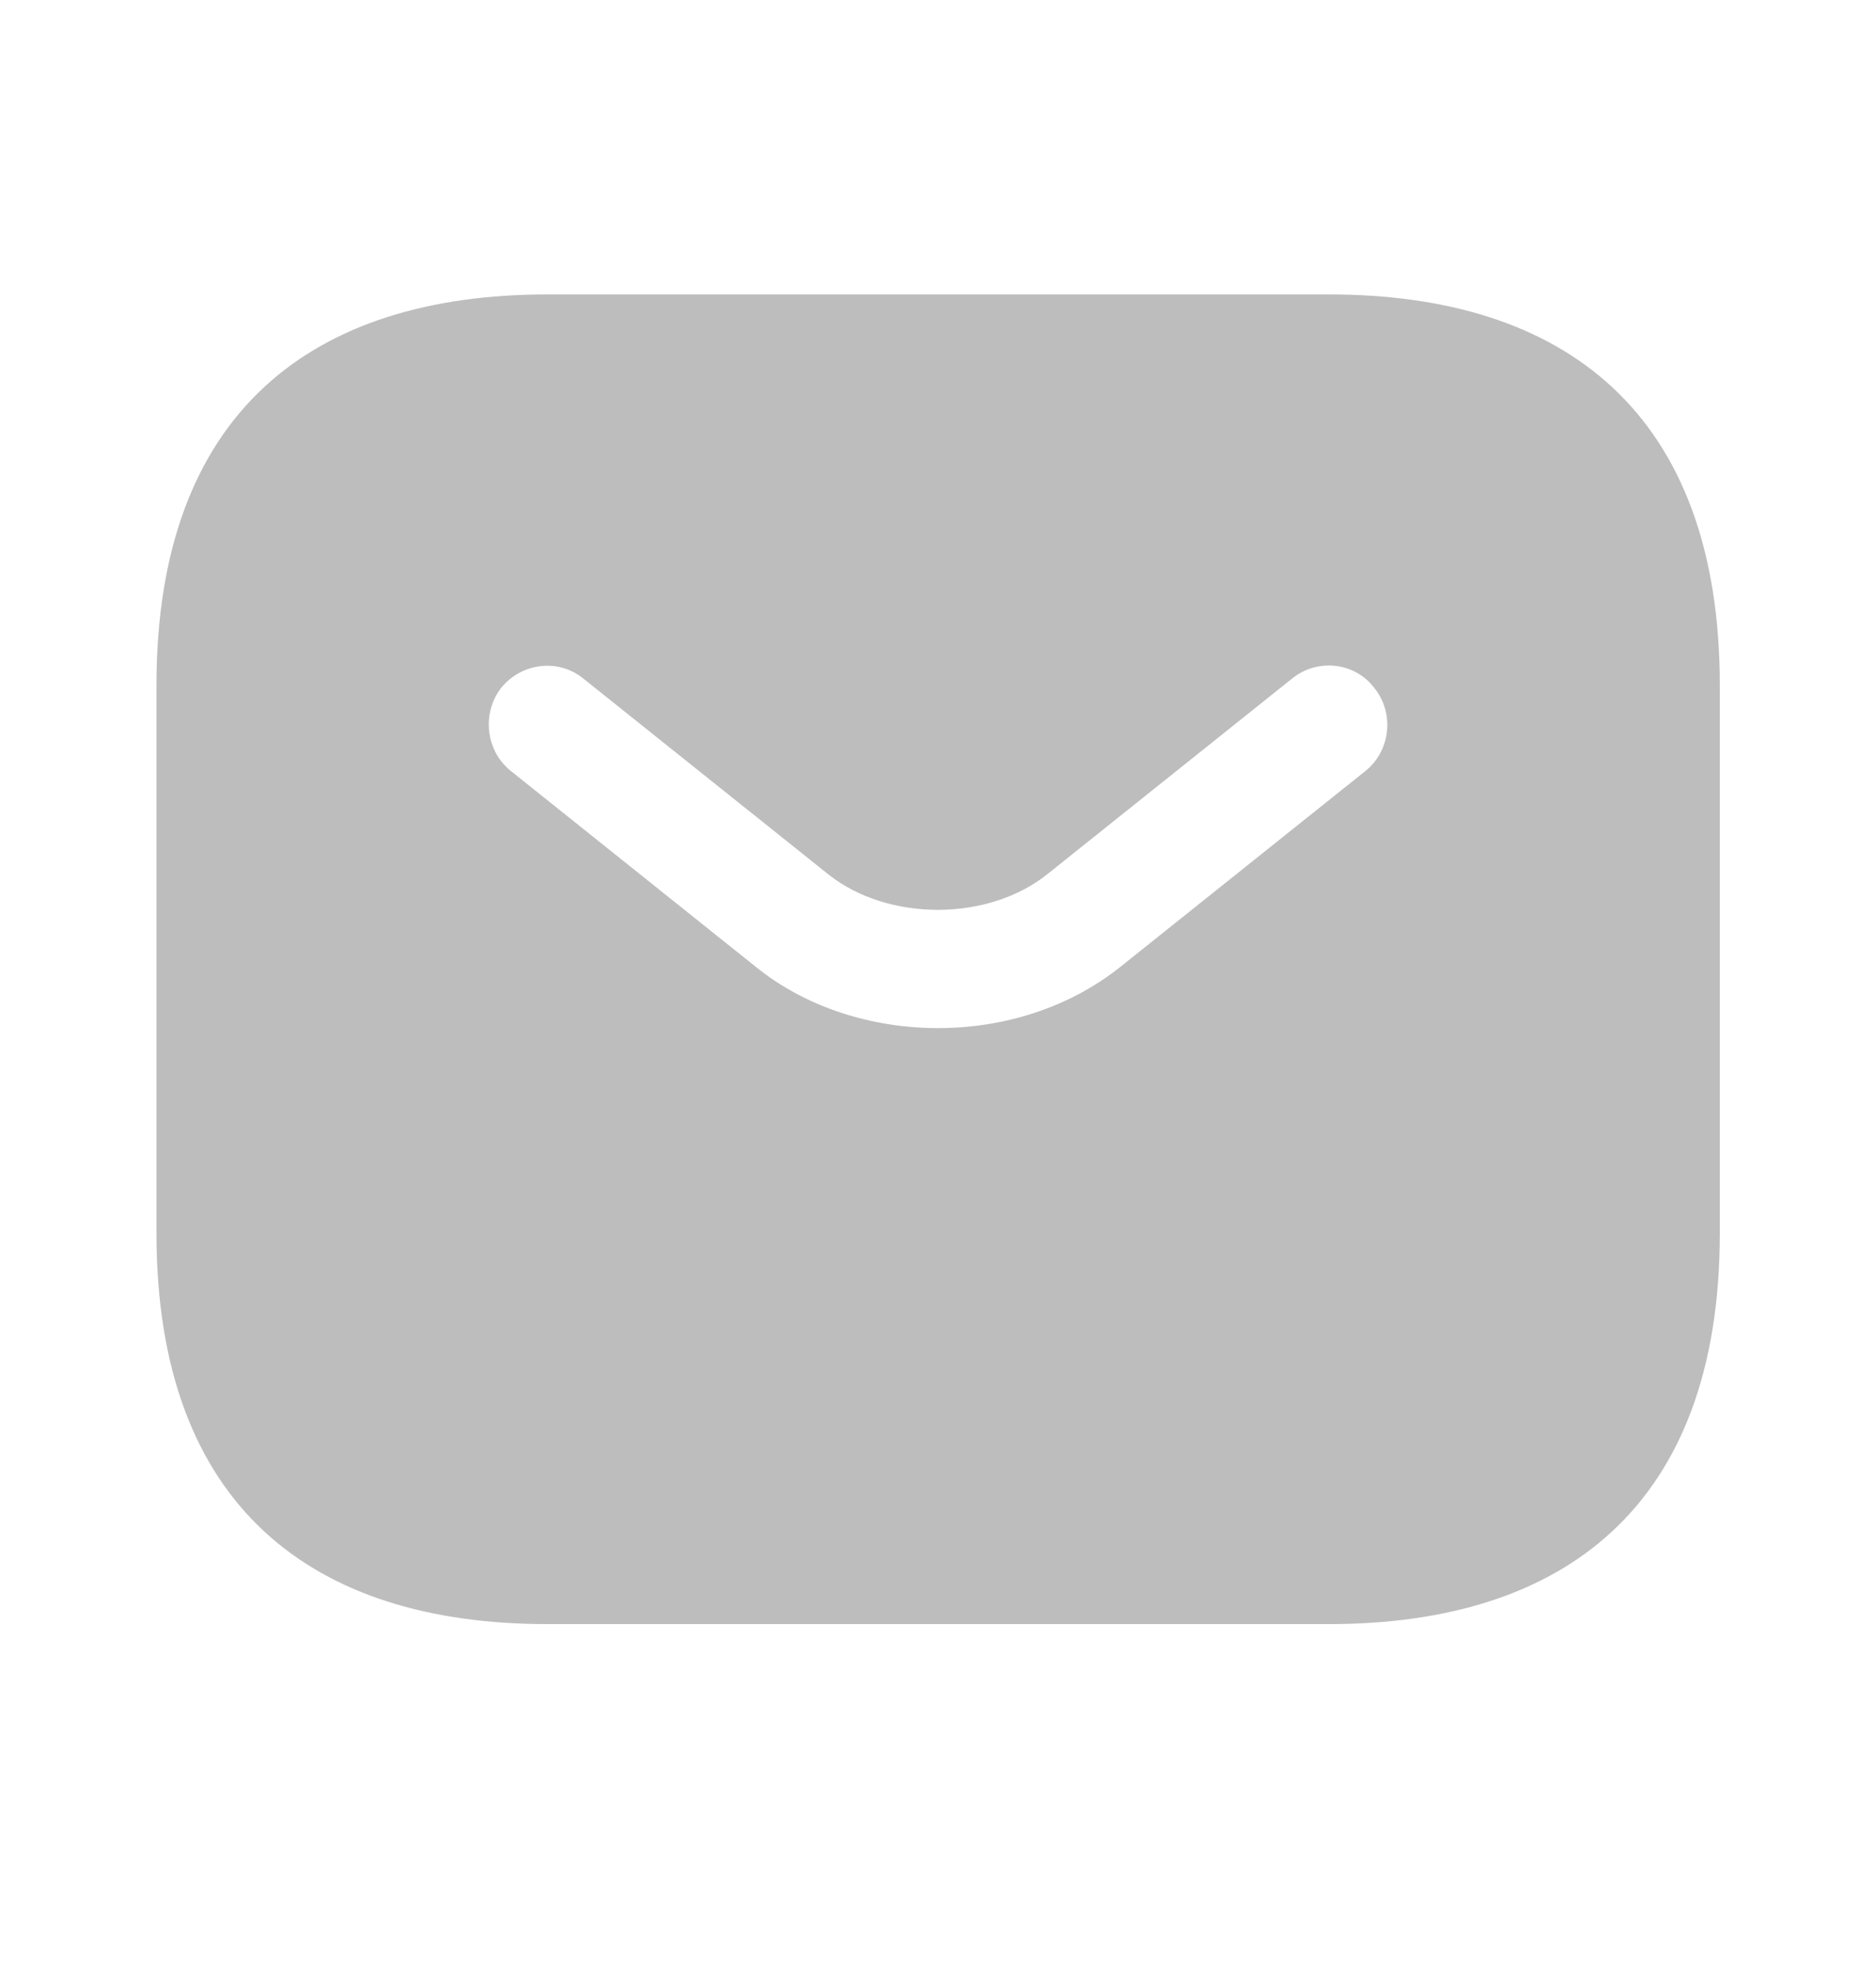 <svg width="20" height="21" viewBox="0 0 20 21" fill="none" xmlns="http://www.w3.org/2000/svg">
<path d="M14.168 3.137H5.835C3.335 3.137 1.668 4.387 1.668 7.304V13.137C1.668 16.054 3.335 17.304 5.835 17.304H14.168C16.668 17.304 18.335 16.054 18.335 13.137V7.304C18.335 4.387 16.668 3.137 14.168 3.137ZM14.56 8.212L11.951 10.296C11.401 10.737 10.701 10.954 10.001 10.954C9.301 10.954 8.593 10.737 8.051 10.296L5.443 8.212C5.176 7.996 5.135 7.596 5.343 7.329C5.56 7.062 5.951 7.012 6.218 7.229L8.826 9.312C9.46 9.821 10.535 9.821 11.168 9.312L13.776 7.229C14.043 7.012 14.443 7.054 14.651 7.329C14.868 7.596 14.826 7.996 14.56 8.212Z" fill="#BDBDBD"/>
</svg>
